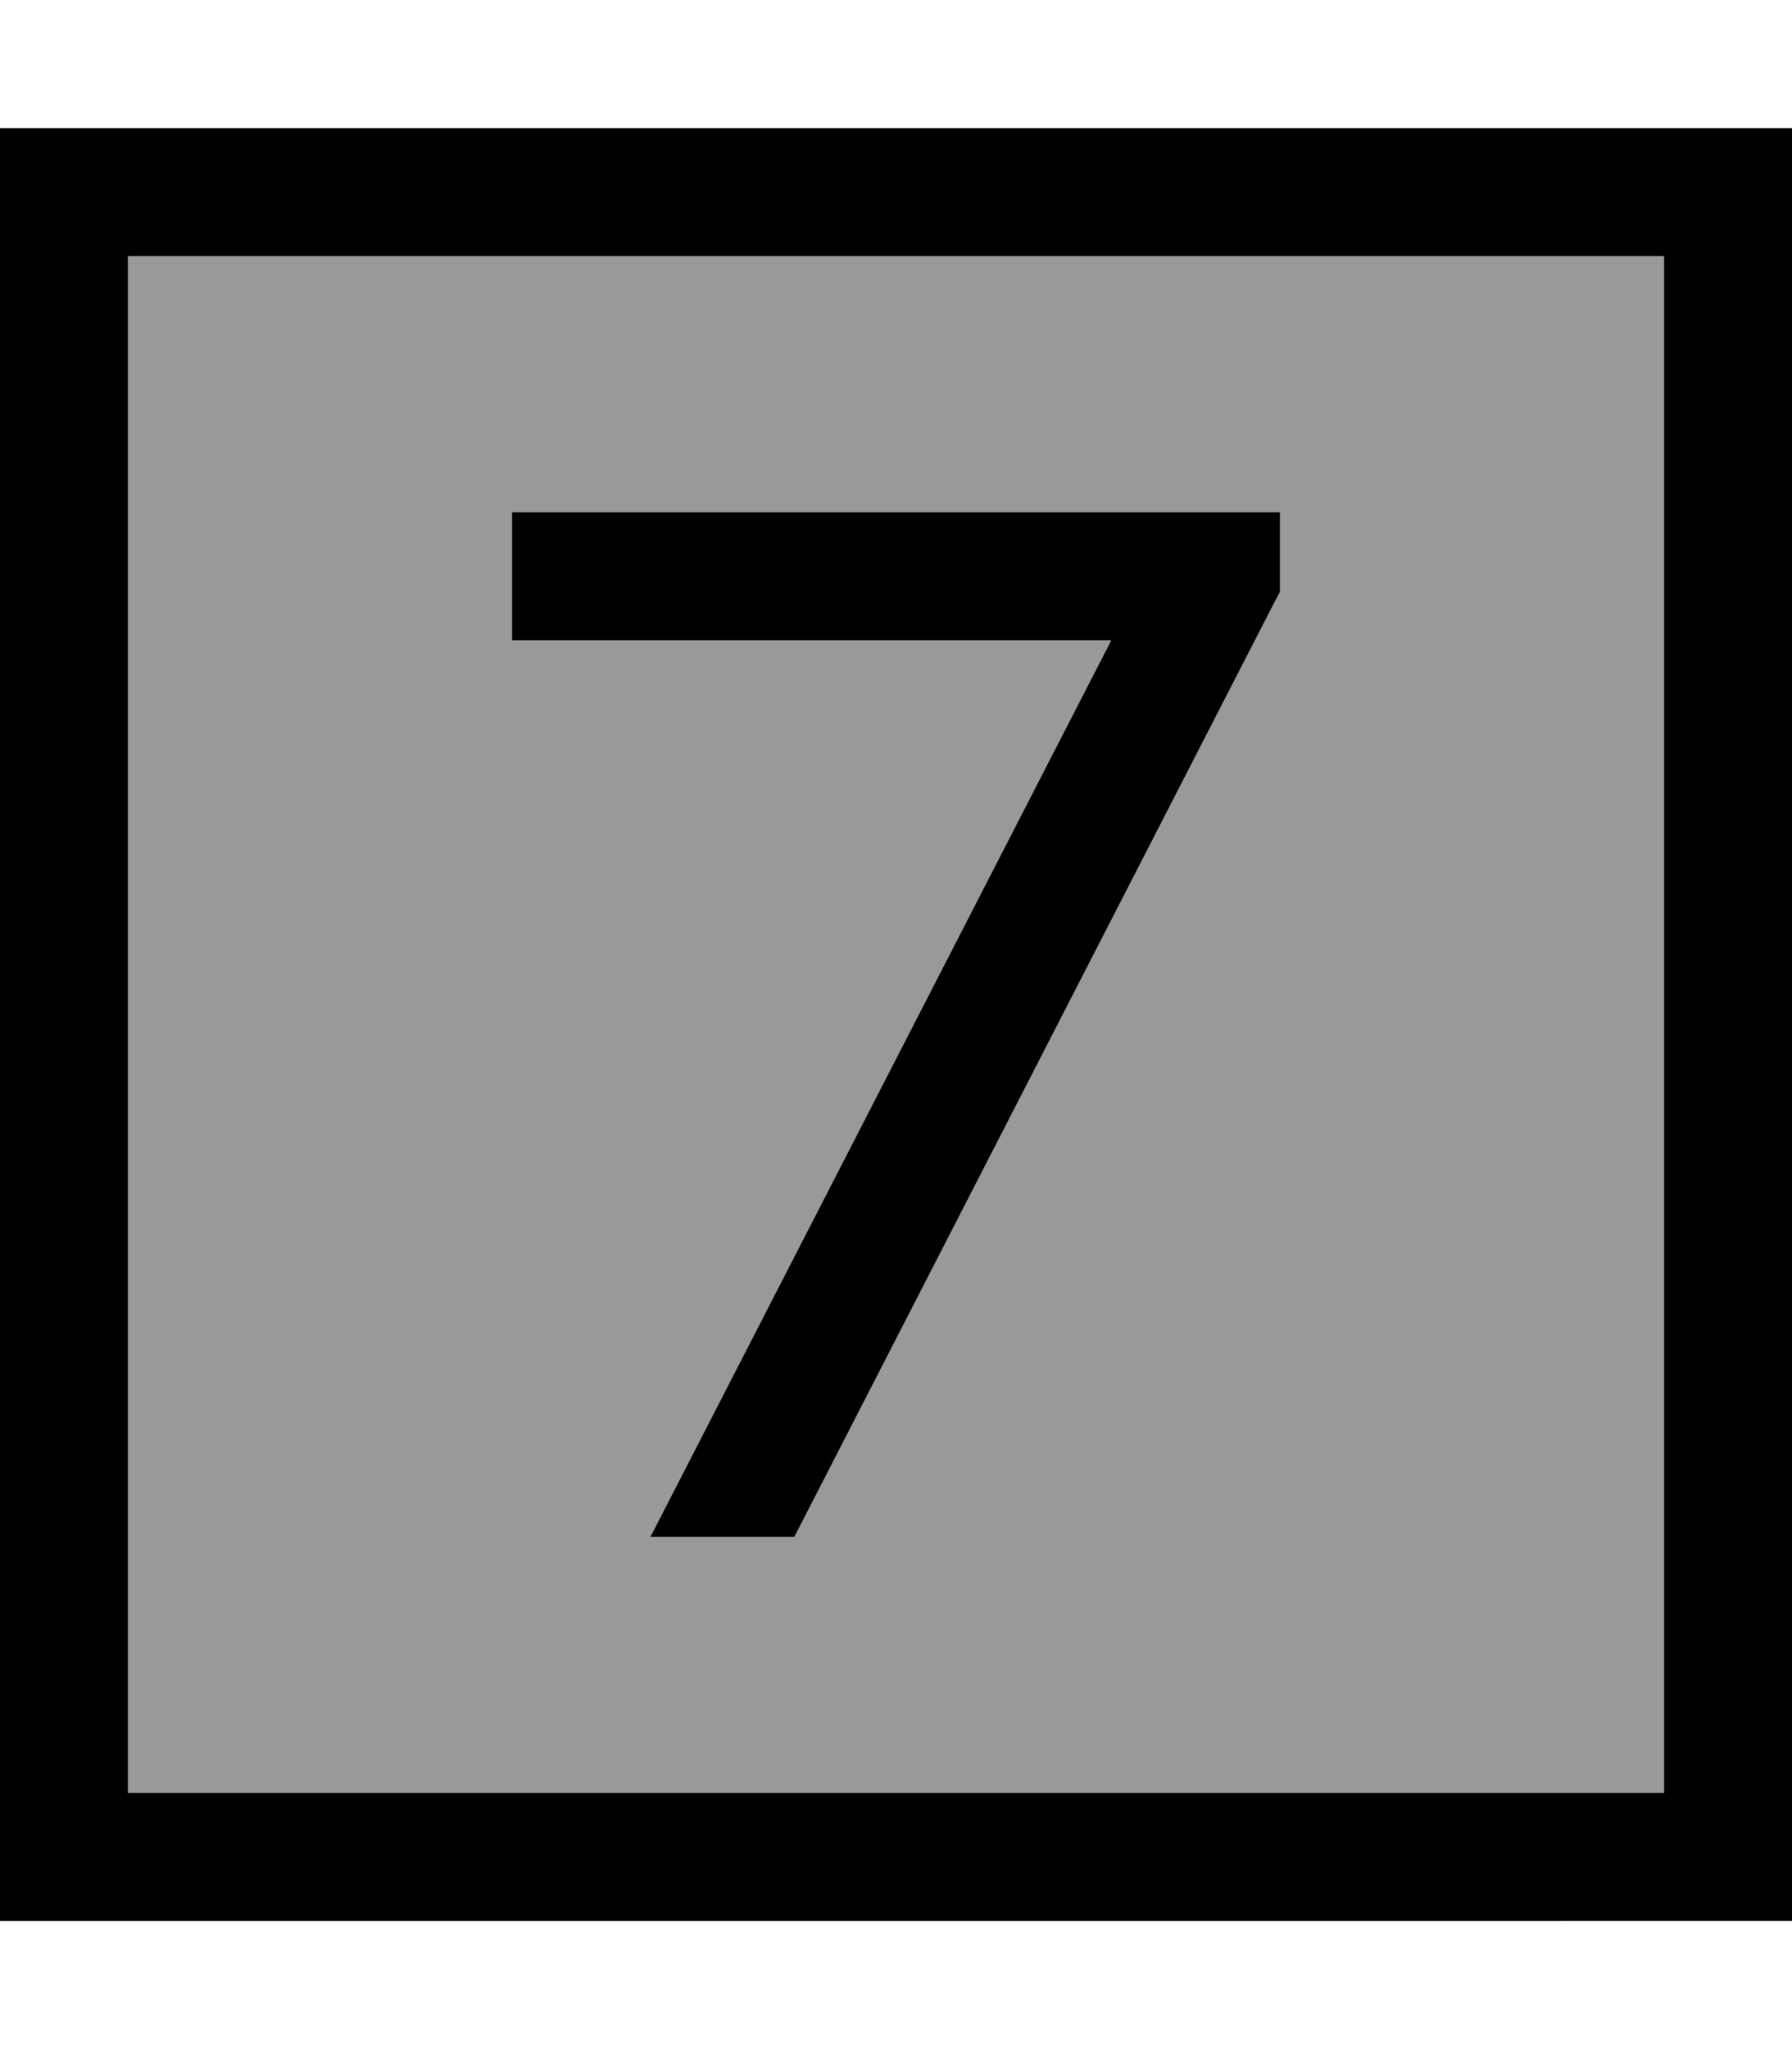 <svg xmlns="http://www.w3.org/2000/svg" viewBox="0 0 448 512"><!--! Font Awesome Pro 6.7.1 by @fontawesome - https://fontawesome.com License - https://fontawesome.com/license (Commercial License) Copyright 2024 Fonticons, Inc. --><defs><style>.fa-secondary{opacity:.4}</style></defs><path class="fa-secondary" d="M32 64l384 0 0 384L32 448 32 64zm96 64l0 32 16 0 133.8 0L162.6 384l36 0L318.2 151.3l1.8-3.4 0-19.9-16 0-160 0-16 0z"/><path class="fa-primary" d="M32 64l0 384 384 0 0-384L32 64zM0 32l32 0 384 0 32 0 0 32 0 384 0 32-32 0L32 480 0 480l0-32L0 64 0 32zM320 147.9l-1.8 3.4L198.6 384l-36 0L277.8 160 144 160l-16 0 0-32 16 0 160 0 16 0 0 19.9z"/></svg>